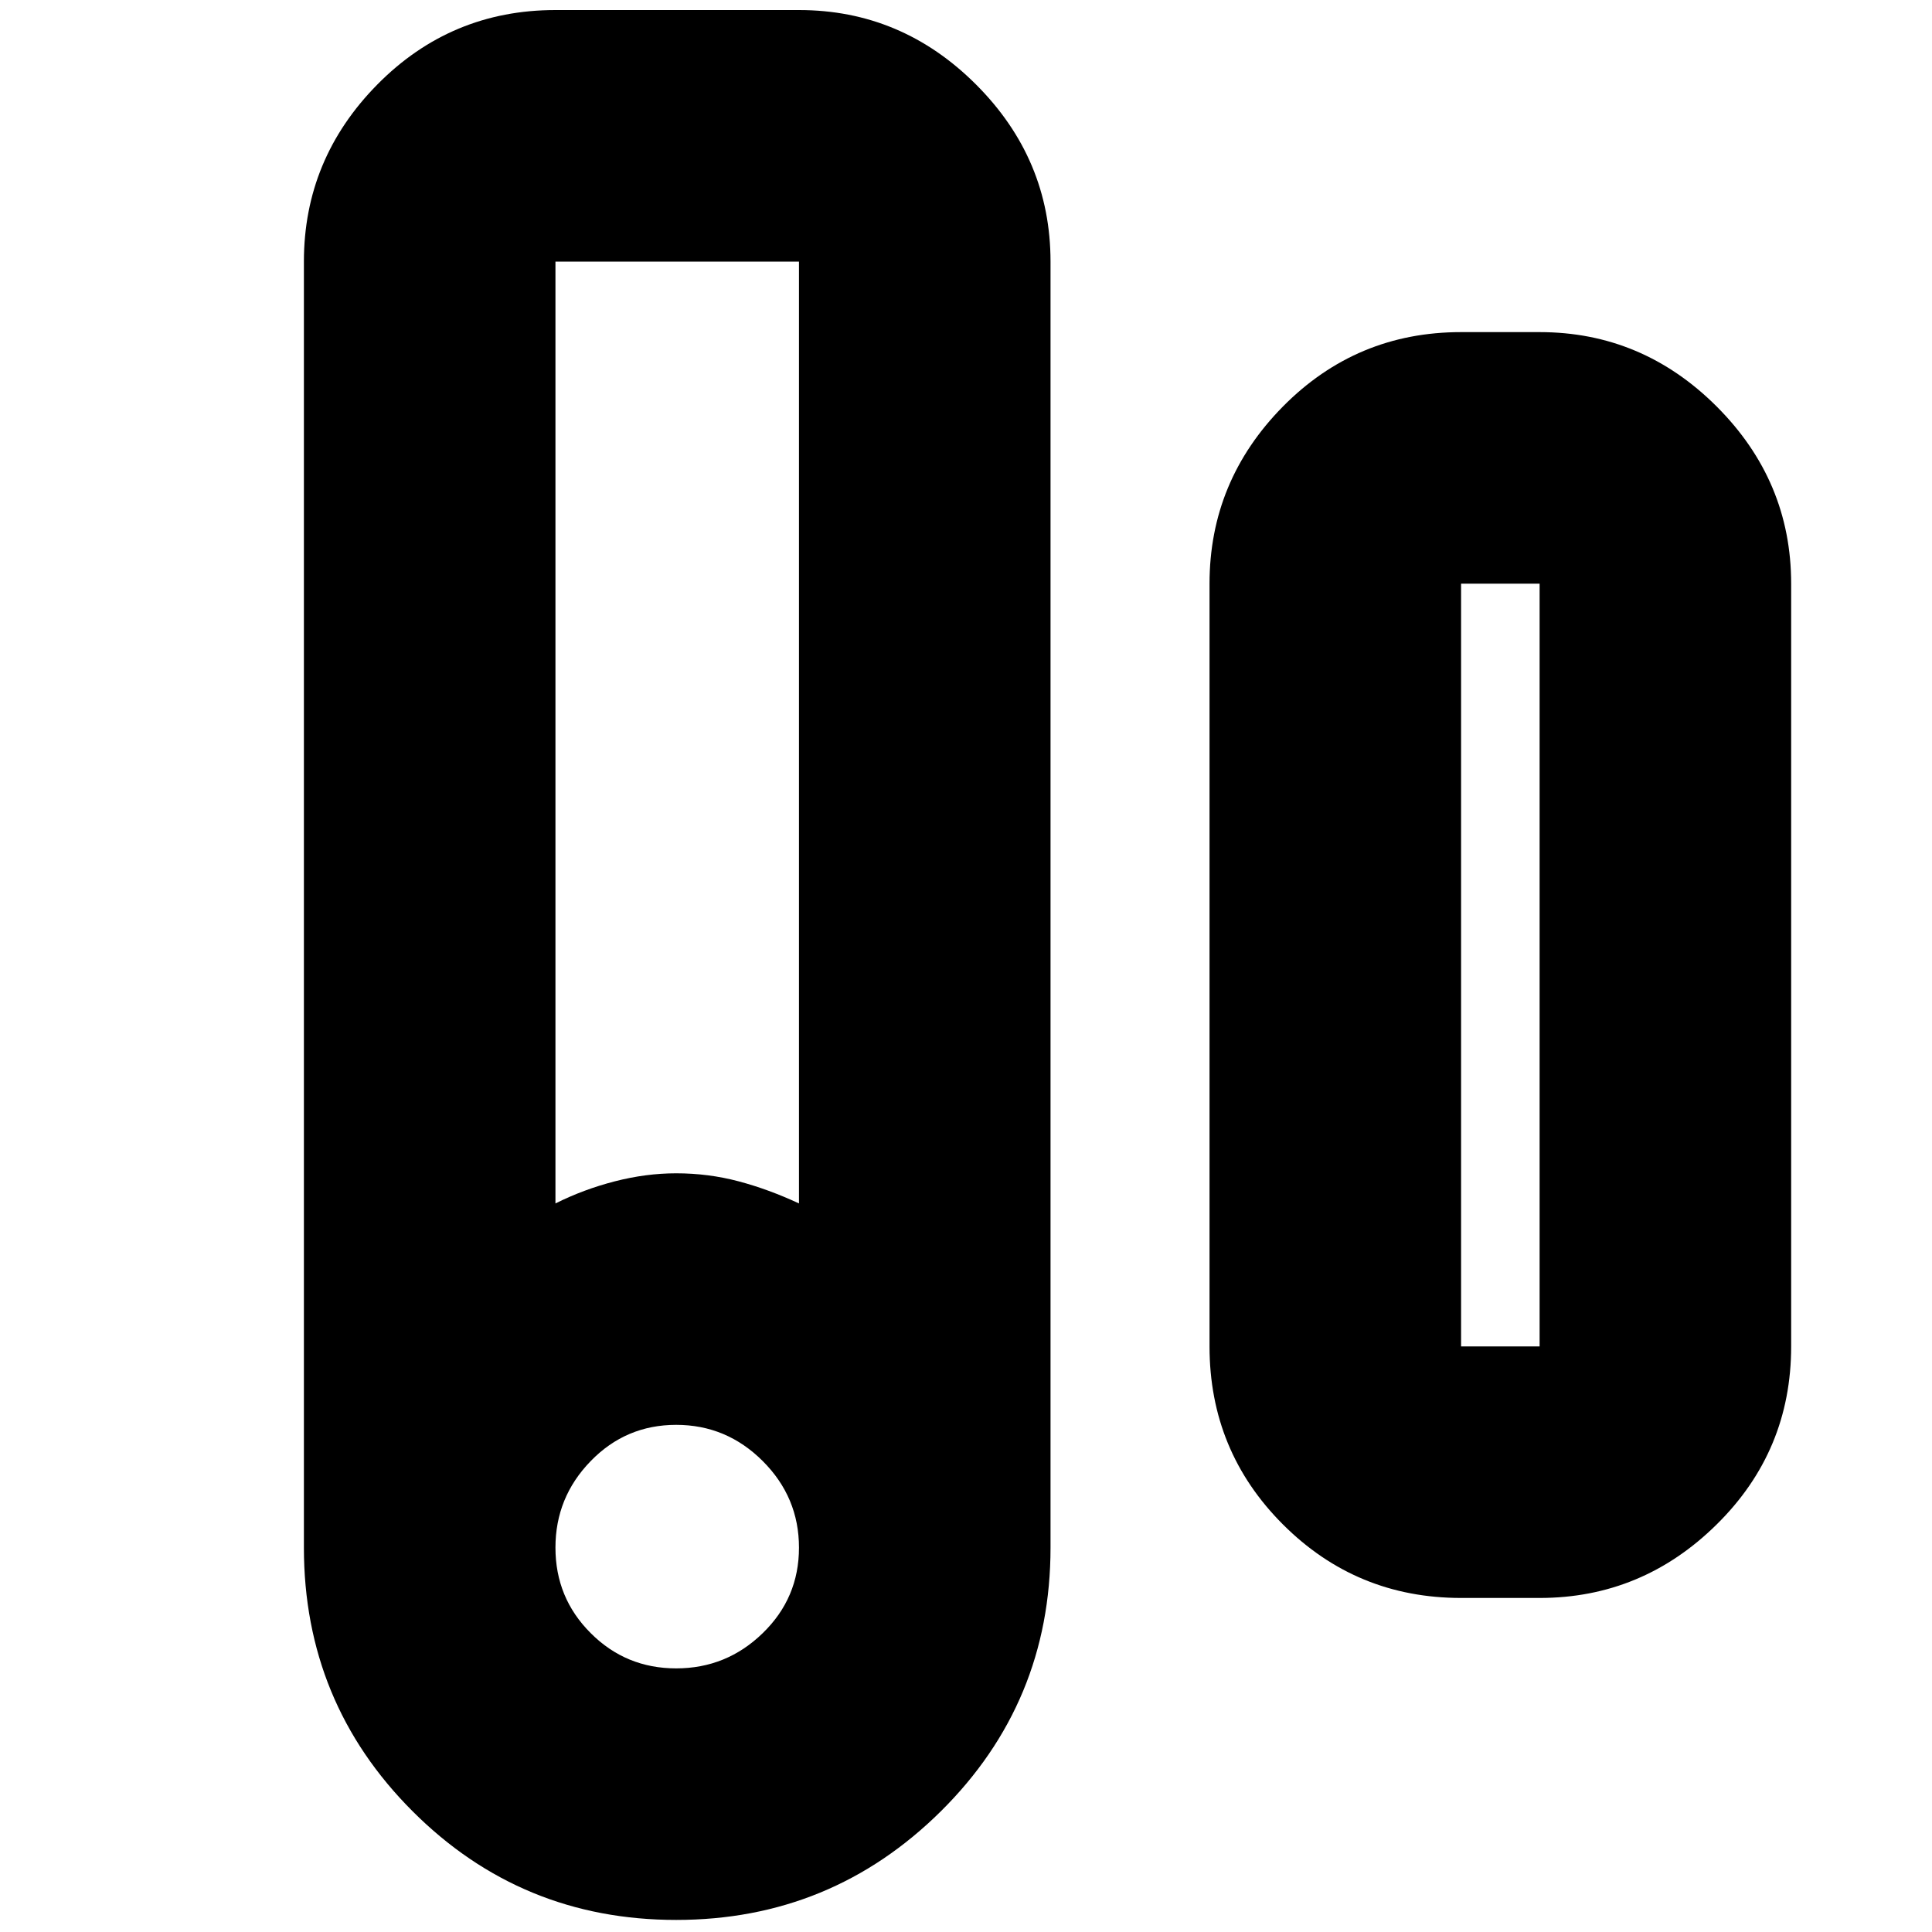 <svg xmlns="http://www.w3.org/2000/svg" height="20" width="20"><path d="M7 19.875Q5.396 19.875 4.271 18.75Q3.146 17.625 3.146 16.021V2.708Q3.146 1.646 3.906 0.875Q4.667 0.104 5.75 0.104H8.271Q9.333 0.104 10.104 0.875Q10.875 1.646 10.875 2.708V16.021Q10.875 17.625 9.74 18.75Q8.604 19.875 7 19.875ZM5.75 12.458Q6.042 12.312 6.365 12.229Q6.688 12.146 7 12.146Q7.333 12.146 7.646 12.229Q7.958 12.312 8.271 12.458V2.708Q8.271 2.708 8.271 2.708Q8.271 2.708 8.271 2.708H5.75Q5.75 2.708 5.75 2.708Q5.75 2.708 5.75 2.708ZM7 17.271Q7.521 17.271 7.896 16.906Q8.271 16.542 8.271 16.021Q8.271 15.5 7.896 15.125Q7.521 14.75 7 14.75Q6.479 14.75 6.115 15.125Q5.75 15.5 5.75 16.021Q5.75 16.542 6.115 16.906Q6.479 17.271 7 17.271ZM15.125 16.542Q14.042 16.542 13.281 15.781Q12.521 15.021 12.521 13.938V6.042Q12.521 4.979 13.281 4.208Q14.042 3.438 15.125 3.438H15.938Q17 3.438 17.771 4.208Q18.542 4.979 18.542 6.042V13.938Q18.542 15.021 17.771 15.781Q17 16.542 15.938 16.542ZM15.125 13.938H15.938Q15.938 13.938 15.938 13.938Q15.938 13.938 15.938 13.938V6.042Q15.938 6.042 15.938 6.042Q15.938 6.042 15.938 6.042H15.125Q15.125 6.042 15.125 6.042Q15.125 6.042 15.125 6.042V13.938Q15.125 13.938 15.125 13.938Q15.125 13.938 15.125 13.938Z"/></svg>